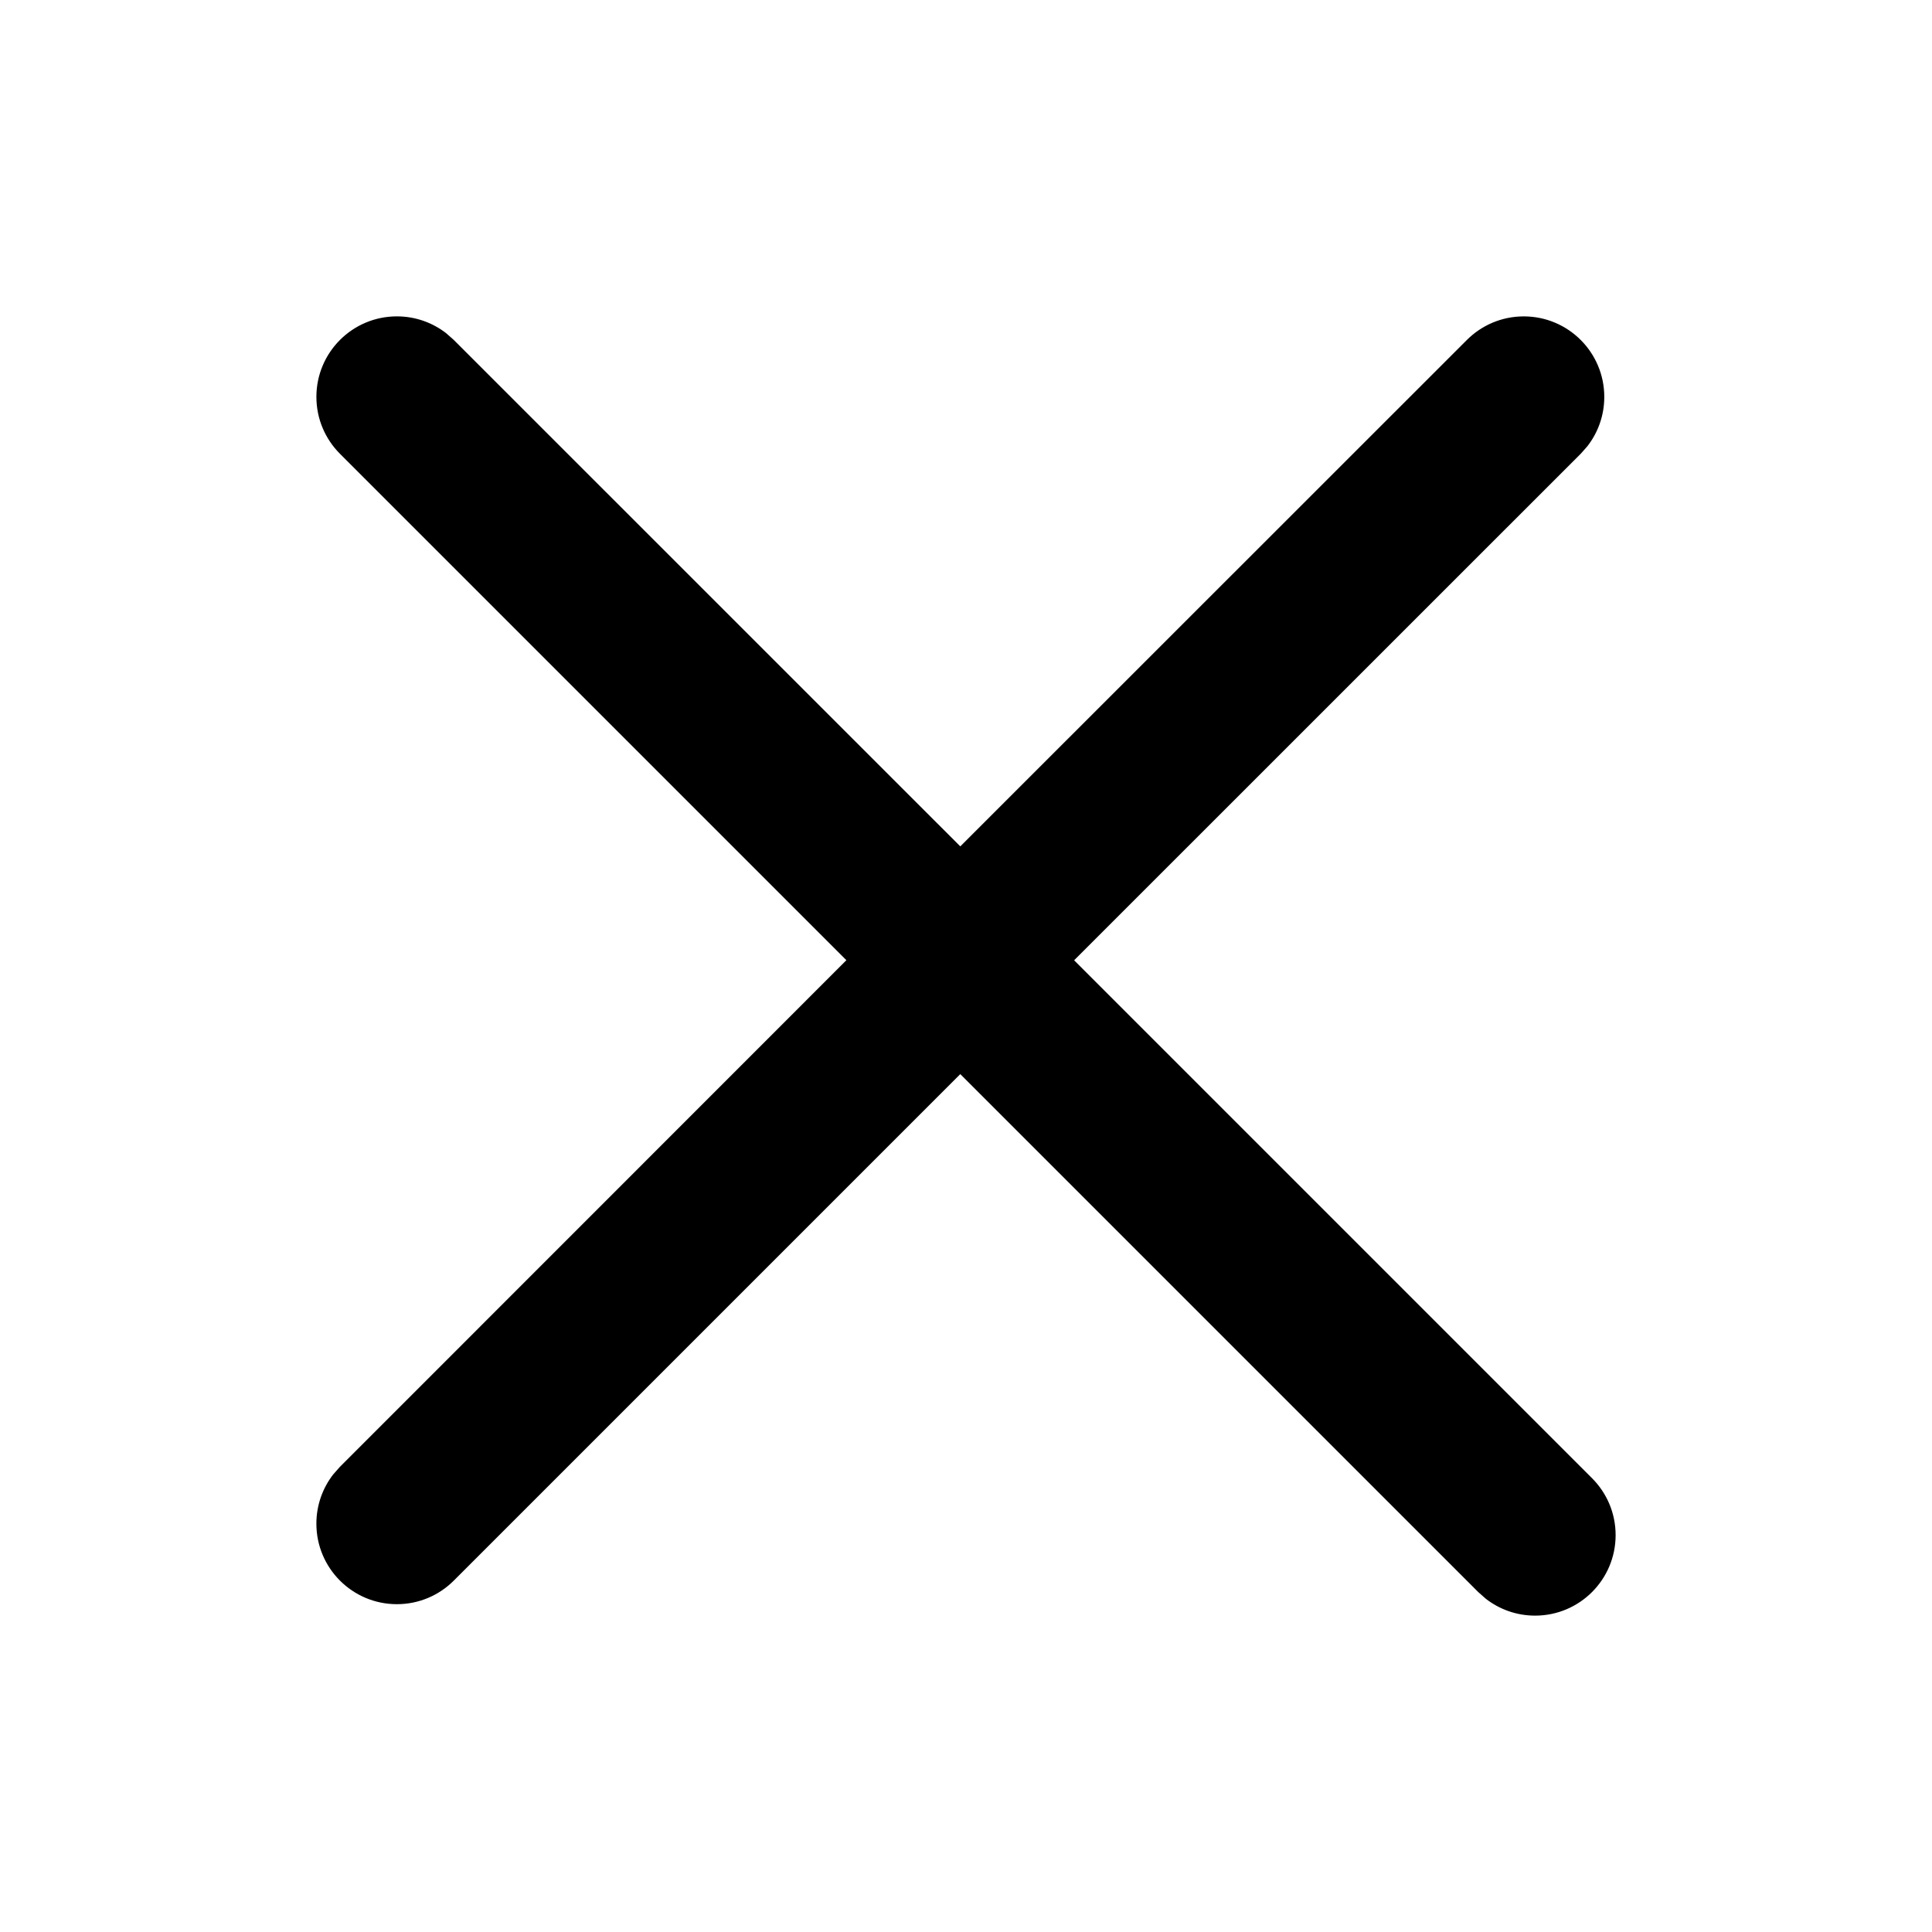 <!-- Generated by IcoMoon.io -->
<svg version="1.1" xmlns="http://www.w3.org/2000/svg" width="1024" height="1024" viewBox="0 0 1024 1024">
<title></title>
<g id="icomoon-ignore">
</g>
<path fill="#000" d="M236.462 176.598l4.011 3.541 268.501 268.459 268.544-268.459c7.716-7.691 18.362-12.446 30.119-12.446 23.564 0 42.667 19.103 42.667 42.667 0 9.874-3.354 18.964-8.985 26.194l0.072-0.095-3.541 4.011-268.544 268.501 274.56 274.56c7.691 7.716 12.446 18.362 12.446 30.119 0 23.564-19.103 42.667-42.667 42.667-9.874 0-18.964-3.354-26.194-8.985l0.095 0.072-4.011-3.541-274.56-274.56-268.501 268.501c-7.716 7.691-18.362 12.446-30.119 12.446-23.564 0-42.667-19.103-42.667-42.667 0-9.874 3.354-18.964 8.985-26.194l-0.072 0.095 3.541-4.011 268.459-268.544-268.459-268.459c-7.691-7.716-12.446-18.362-12.446-30.119 0-23.564 19.103-42.667 42.667-42.667 9.874 0 18.964 3.354 26.194 8.985l-0.095-0.072z"></path>
</svg>
